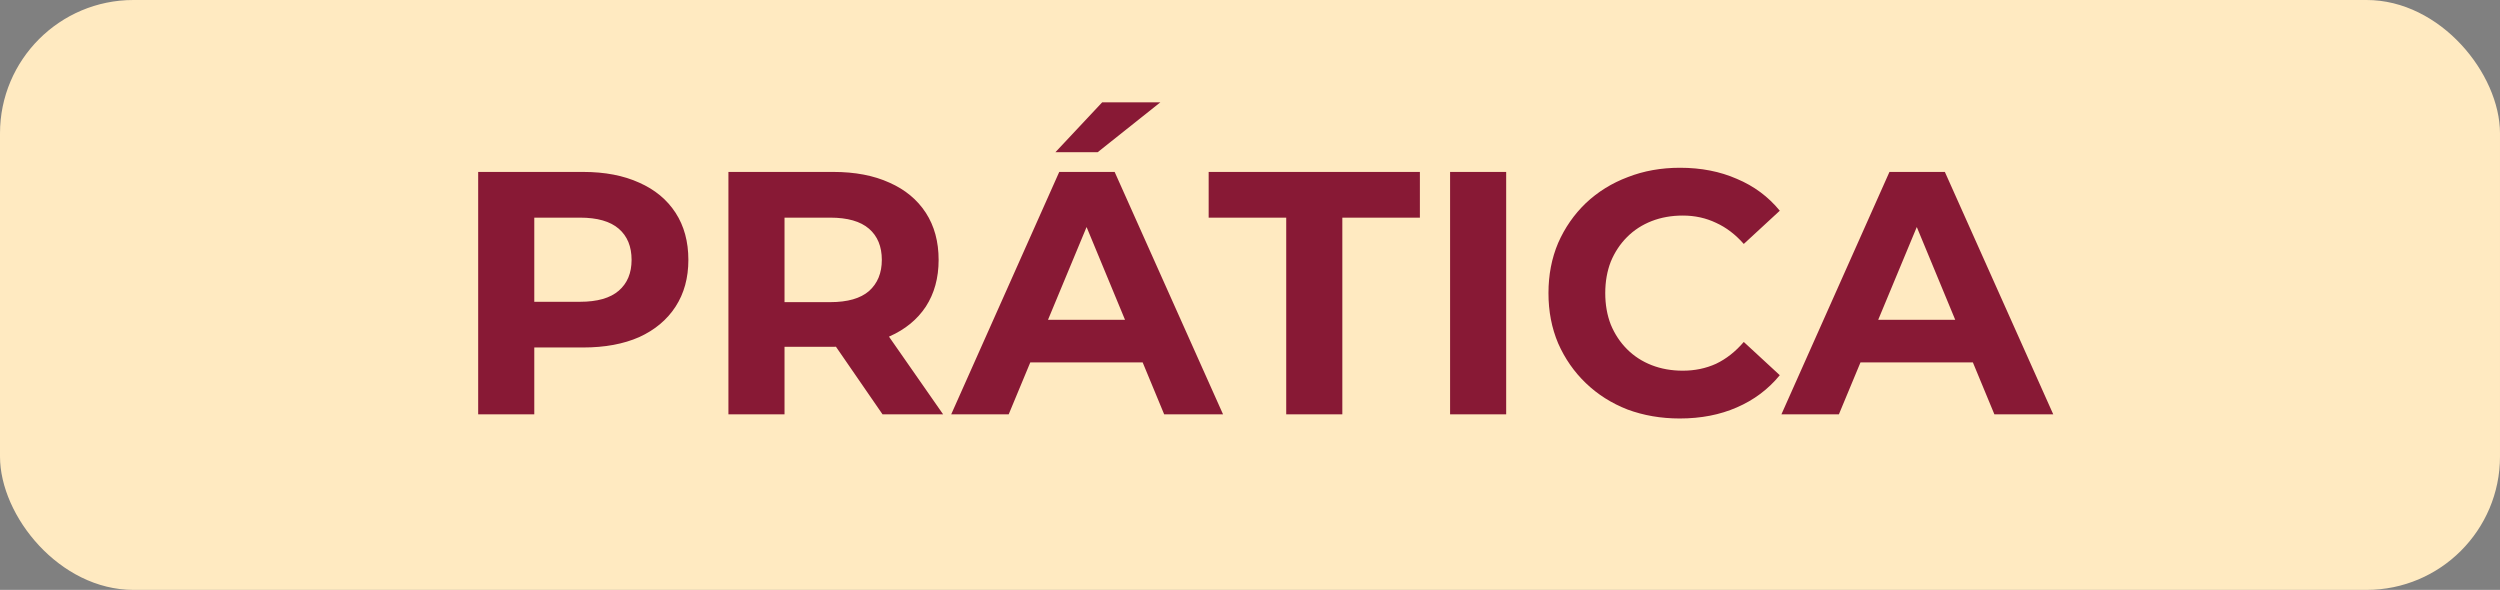 <svg width="178" height="42" viewBox="0 0 178 42" fill="none" xmlns="http://www.w3.org/2000/svg">
<rect x="0" y="0" width="178" height="42" fill="#808080" stroke="none"/>
<rect width="178" height="42" rx="9.5" fill="#FFEAC1"/>
<path d="M34.046 29.5V12.241H41.517C43.062 12.241 44.394 12.496 45.511 13.005C46.629 13.499 47.492 14.214 48.1 15.15C48.708 16.087 49.012 17.205 49.012 18.504C49.012 19.786 48.708 20.895 48.1 21.832C47.492 22.769 46.629 23.492 45.511 24.002C44.394 24.495 43.062 24.741 41.517 24.741H36.265L38.041 22.942V29.5H34.046ZM38.041 23.385L36.265 21.487H41.295C42.528 21.487 43.448 21.224 44.056 20.698C44.665 20.172 44.969 19.441 44.969 18.504C44.969 17.55 44.665 16.811 44.056 16.285C43.448 15.759 42.528 15.496 41.295 15.496H36.265L38.041 13.597V23.385ZM51.864 29.5V12.241H59.334C60.88 12.241 62.211 12.496 63.329 13.005C64.446 13.499 65.309 14.214 65.918 15.15C66.526 16.087 66.83 17.205 66.83 18.504C66.83 19.786 66.526 20.895 65.918 21.832C65.309 22.753 64.446 23.459 63.329 23.953C62.211 24.446 60.88 24.692 59.334 24.692H54.083L55.858 22.942V29.5H51.864ZM62.836 29.5L58.521 23.238H62.786L67.15 29.5H62.836ZM55.858 23.385L54.083 21.512H59.113C60.345 21.512 61.266 21.249 61.874 20.723C62.482 20.18 62.786 19.441 62.786 18.504C62.786 17.55 62.482 16.811 61.874 16.285C61.266 15.759 60.345 15.496 59.113 15.496H54.083L55.858 13.597V23.385ZM67.726 29.5L75.418 12.241H79.363L87.081 29.5H82.889L76.577 14.263H78.155L71.819 29.5H67.726ZM71.572 25.802L72.632 22.769H81.508L82.593 25.802H71.572ZM75.147 10.836L78.476 7.285H82.618L78.155 10.836H75.147ZM91.579 29.5V15.496H86.057V12.241H101.096V15.496H95.574V29.5H91.579ZM103.246 29.5V12.241H107.24V29.5H103.246ZM119.595 29.796C118.264 29.796 117.023 29.582 115.872 29.155C114.738 28.711 113.752 28.086 112.914 27.281C112.075 26.476 111.418 25.53 110.941 24.446C110.481 23.361 110.251 22.169 110.251 20.871C110.251 19.572 110.481 18.38 110.941 17.296C111.418 16.211 112.075 15.266 112.914 14.46C113.768 13.655 114.763 13.038 115.897 12.611C117.031 12.167 118.272 11.945 119.62 11.945C121.116 11.945 122.464 12.208 123.663 12.734C124.88 13.244 125.899 14 126.721 15.003L124.157 17.369C123.565 16.696 122.907 16.194 122.184 15.866C121.461 15.52 120.672 15.348 119.817 15.348C119.012 15.348 118.272 15.479 117.598 15.742C116.924 16.005 116.341 16.383 115.848 16.876C115.355 17.369 114.968 17.953 114.689 18.627C114.426 19.301 114.294 20.049 114.294 20.871C114.294 21.692 114.426 22.44 114.689 23.114C114.968 23.788 115.355 24.372 115.848 24.865C116.341 25.358 116.924 25.736 117.598 25.999C118.272 26.262 119.012 26.393 119.817 26.393C120.672 26.393 121.461 26.229 122.184 25.9C122.907 25.555 123.565 25.037 124.157 24.347L126.721 26.714C125.899 27.717 124.88 28.481 123.663 29.007C122.464 29.533 121.107 29.796 119.595 29.796ZM126.837 29.5L134.529 12.241H138.474L146.191 29.5H142L135.688 14.263H137.266L130.929 29.5H126.837ZM130.683 25.802L131.743 22.769H140.619L141.704 25.802H130.683Z" fill="#881935"/>
</svg>
